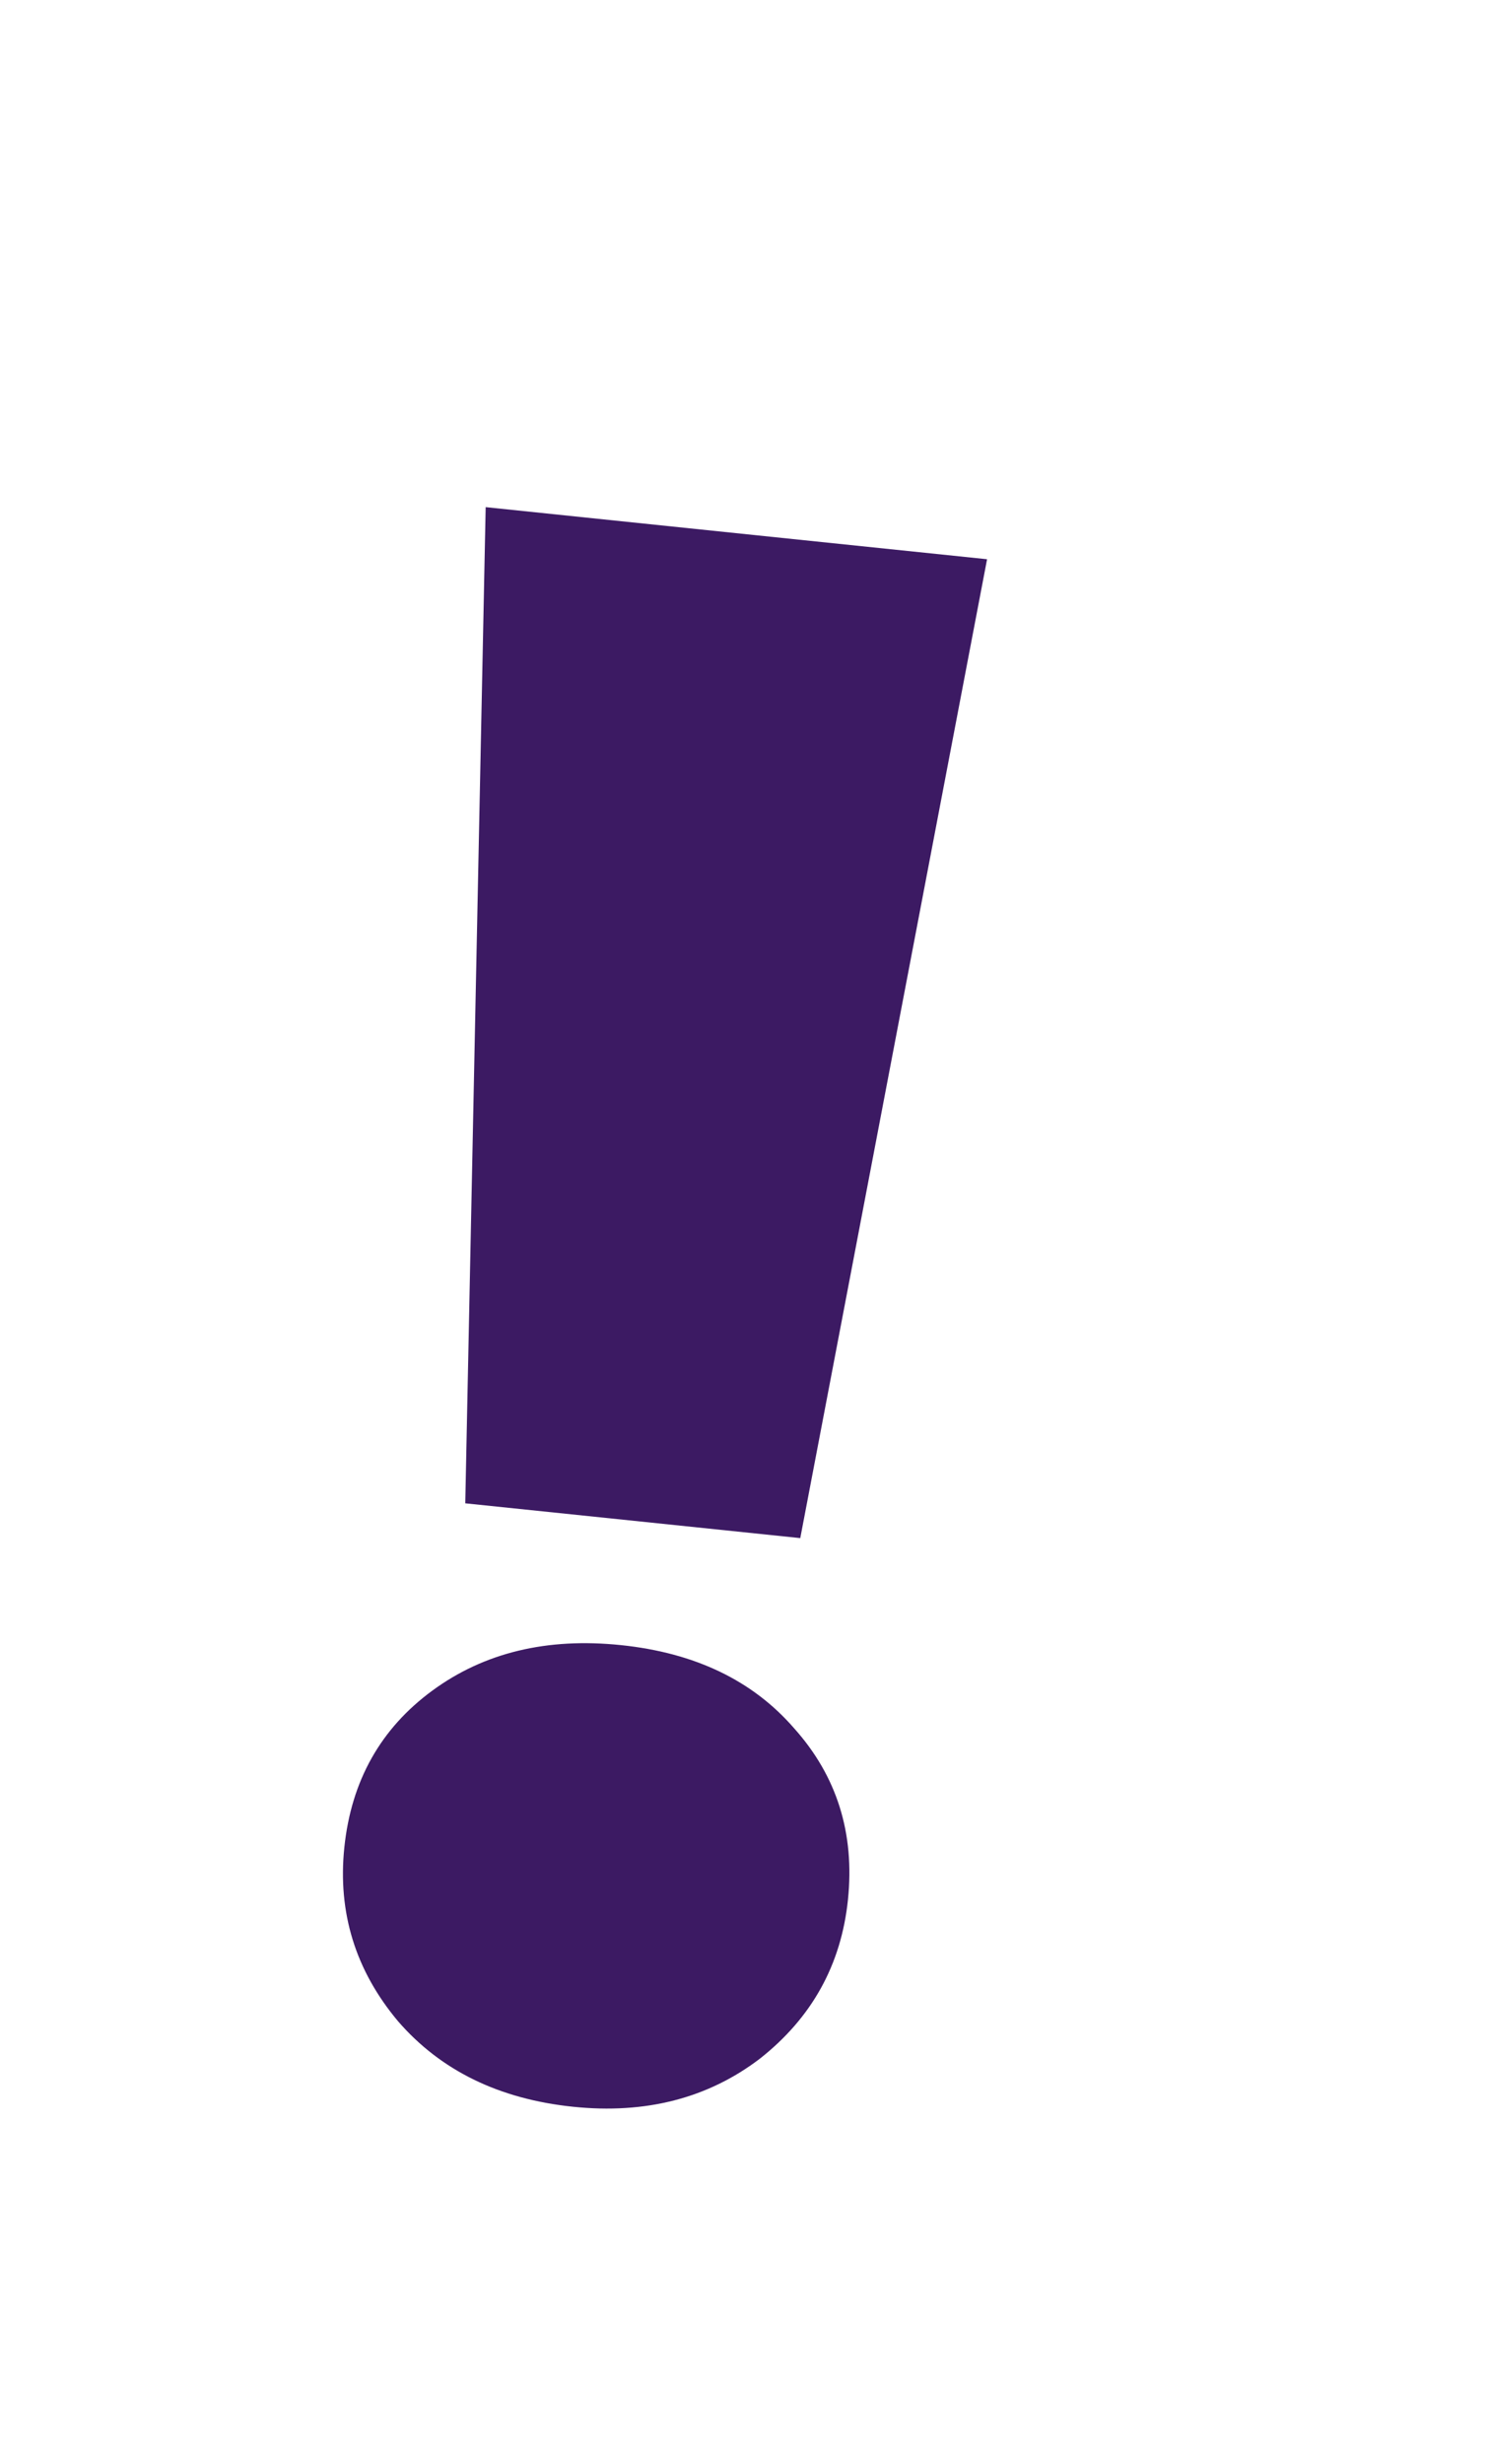 <svg width="96" height="159" viewBox="0 0 96 159" fill="none" xmlns="http://www.w3.org/2000/svg">
<g filter="url(#filter0_diii)">
<path d="M50.355 11.729L82.725 15.09L70.665 78.262L49.037 76.017L50.355 11.729ZM55.996 114.96C51.222 114.464 47.456 112.625 44.698 109.443C41.949 106.166 40.794 102.426 41.23 98.225C41.676 93.928 43.571 90.554 46.914 88.102C50.257 85.65 54.315 84.672 59.09 85.168C63.864 85.663 67.588 87.45 70.26 90.526C73.028 93.612 74.189 97.304 73.743 101.601C73.307 105.802 71.407 109.224 68.044 111.867C64.691 114.415 60.675 115.445 55.996 114.96Z" fill="#3C1A63"/>
</g>
<defs>
<filter id="filter0_diii" x="0.14" y="0.729" width="95.585" height="157.347" filterUnits="userSpaceOnUse" color-interpolation-filters="sRGB">
<feFlood flood-opacity="0" result="BackgroundImageFix"/>
<feColorMatrix in="SourceAlpha" type="matrix" values="0 0 0 0 0 0 0 0 0 0 0 0 0 0 0 0 0 0 127 0"/>
<feOffset dx="-14" dy="16"/>
<feGaussianBlur stdDeviation="13.5"/>
<feColorMatrix type="matrix" values="0 0 0 0 0 0 0 0 0 0 0 0 0 0 0 0 0 0 0.25 0"/>
<feBlend mode="normal" in2="BackgroundImageFix" result="effect1_dropShadow"/>
<feBlend mode="normal" in="SourceGraphic" in2="effect1_dropShadow" result="shape"/>
<feColorMatrix in="SourceAlpha" type="matrix" values="0 0 0 0 0 0 0 0 0 0 0 0 0 0 0 0 0 0 127 0" result="hardAlpha"/>
<feOffset dx="-5" dy="5"/>
<feGaussianBlur stdDeviation="4"/>
<feComposite in2="hardAlpha" operator="arithmetic" k2="-1" k3="1"/>
<feColorMatrix type="matrix" values="0 0 0 0 0.174 0 0 0 0 0.075 0 0 0 0 0.287 0 0 0 1 0"/>
<feBlend mode="normal" in2="shape" result="effect2_innerShadow"/>
<feColorMatrix in="SourceAlpha" type="matrix" values="0 0 0 0 0 0 0 0 0 0 0 0 0 0 0 0 0 0 127 0" result="hardAlpha"/>
<feOffset dx="5" dy="-6"/>
<feGaussianBlur stdDeviation="5"/>
<feComposite in2="hardAlpha" operator="arithmetic" k2="-1" k3="1"/>
<feColorMatrix type="matrix" values="0 0 0 0 0.904 0 0 0 0 0.878 0 0 0 0 0.878 0 0 0 0.37 0"/>
<feBlend mode="normal" in2="effect2_innerShadow" result="effect3_innerShadow"/>
<feColorMatrix in="SourceAlpha" type="matrix" values="0 0 0 0 0 0 0 0 0 0 0 0 0 0 0 0 0 0 127 0" result="hardAlpha"/>
<feOffset dx="-5" dy="6"/>
<feGaussianBlur stdDeviation="5"/>
<feComposite in2="hardAlpha" operator="arithmetic" k2="-1" k3="1"/>
<feColorMatrix type="matrix" values="0 0 0 0 0 0 0 0 0 0 0 0 0 0 0 0 0 0 0.25 0"/>
<feBlend mode="normal" in2="effect3_innerShadow" result="effect4_innerShadow"/>
</filter>
</defs>
</svg>
